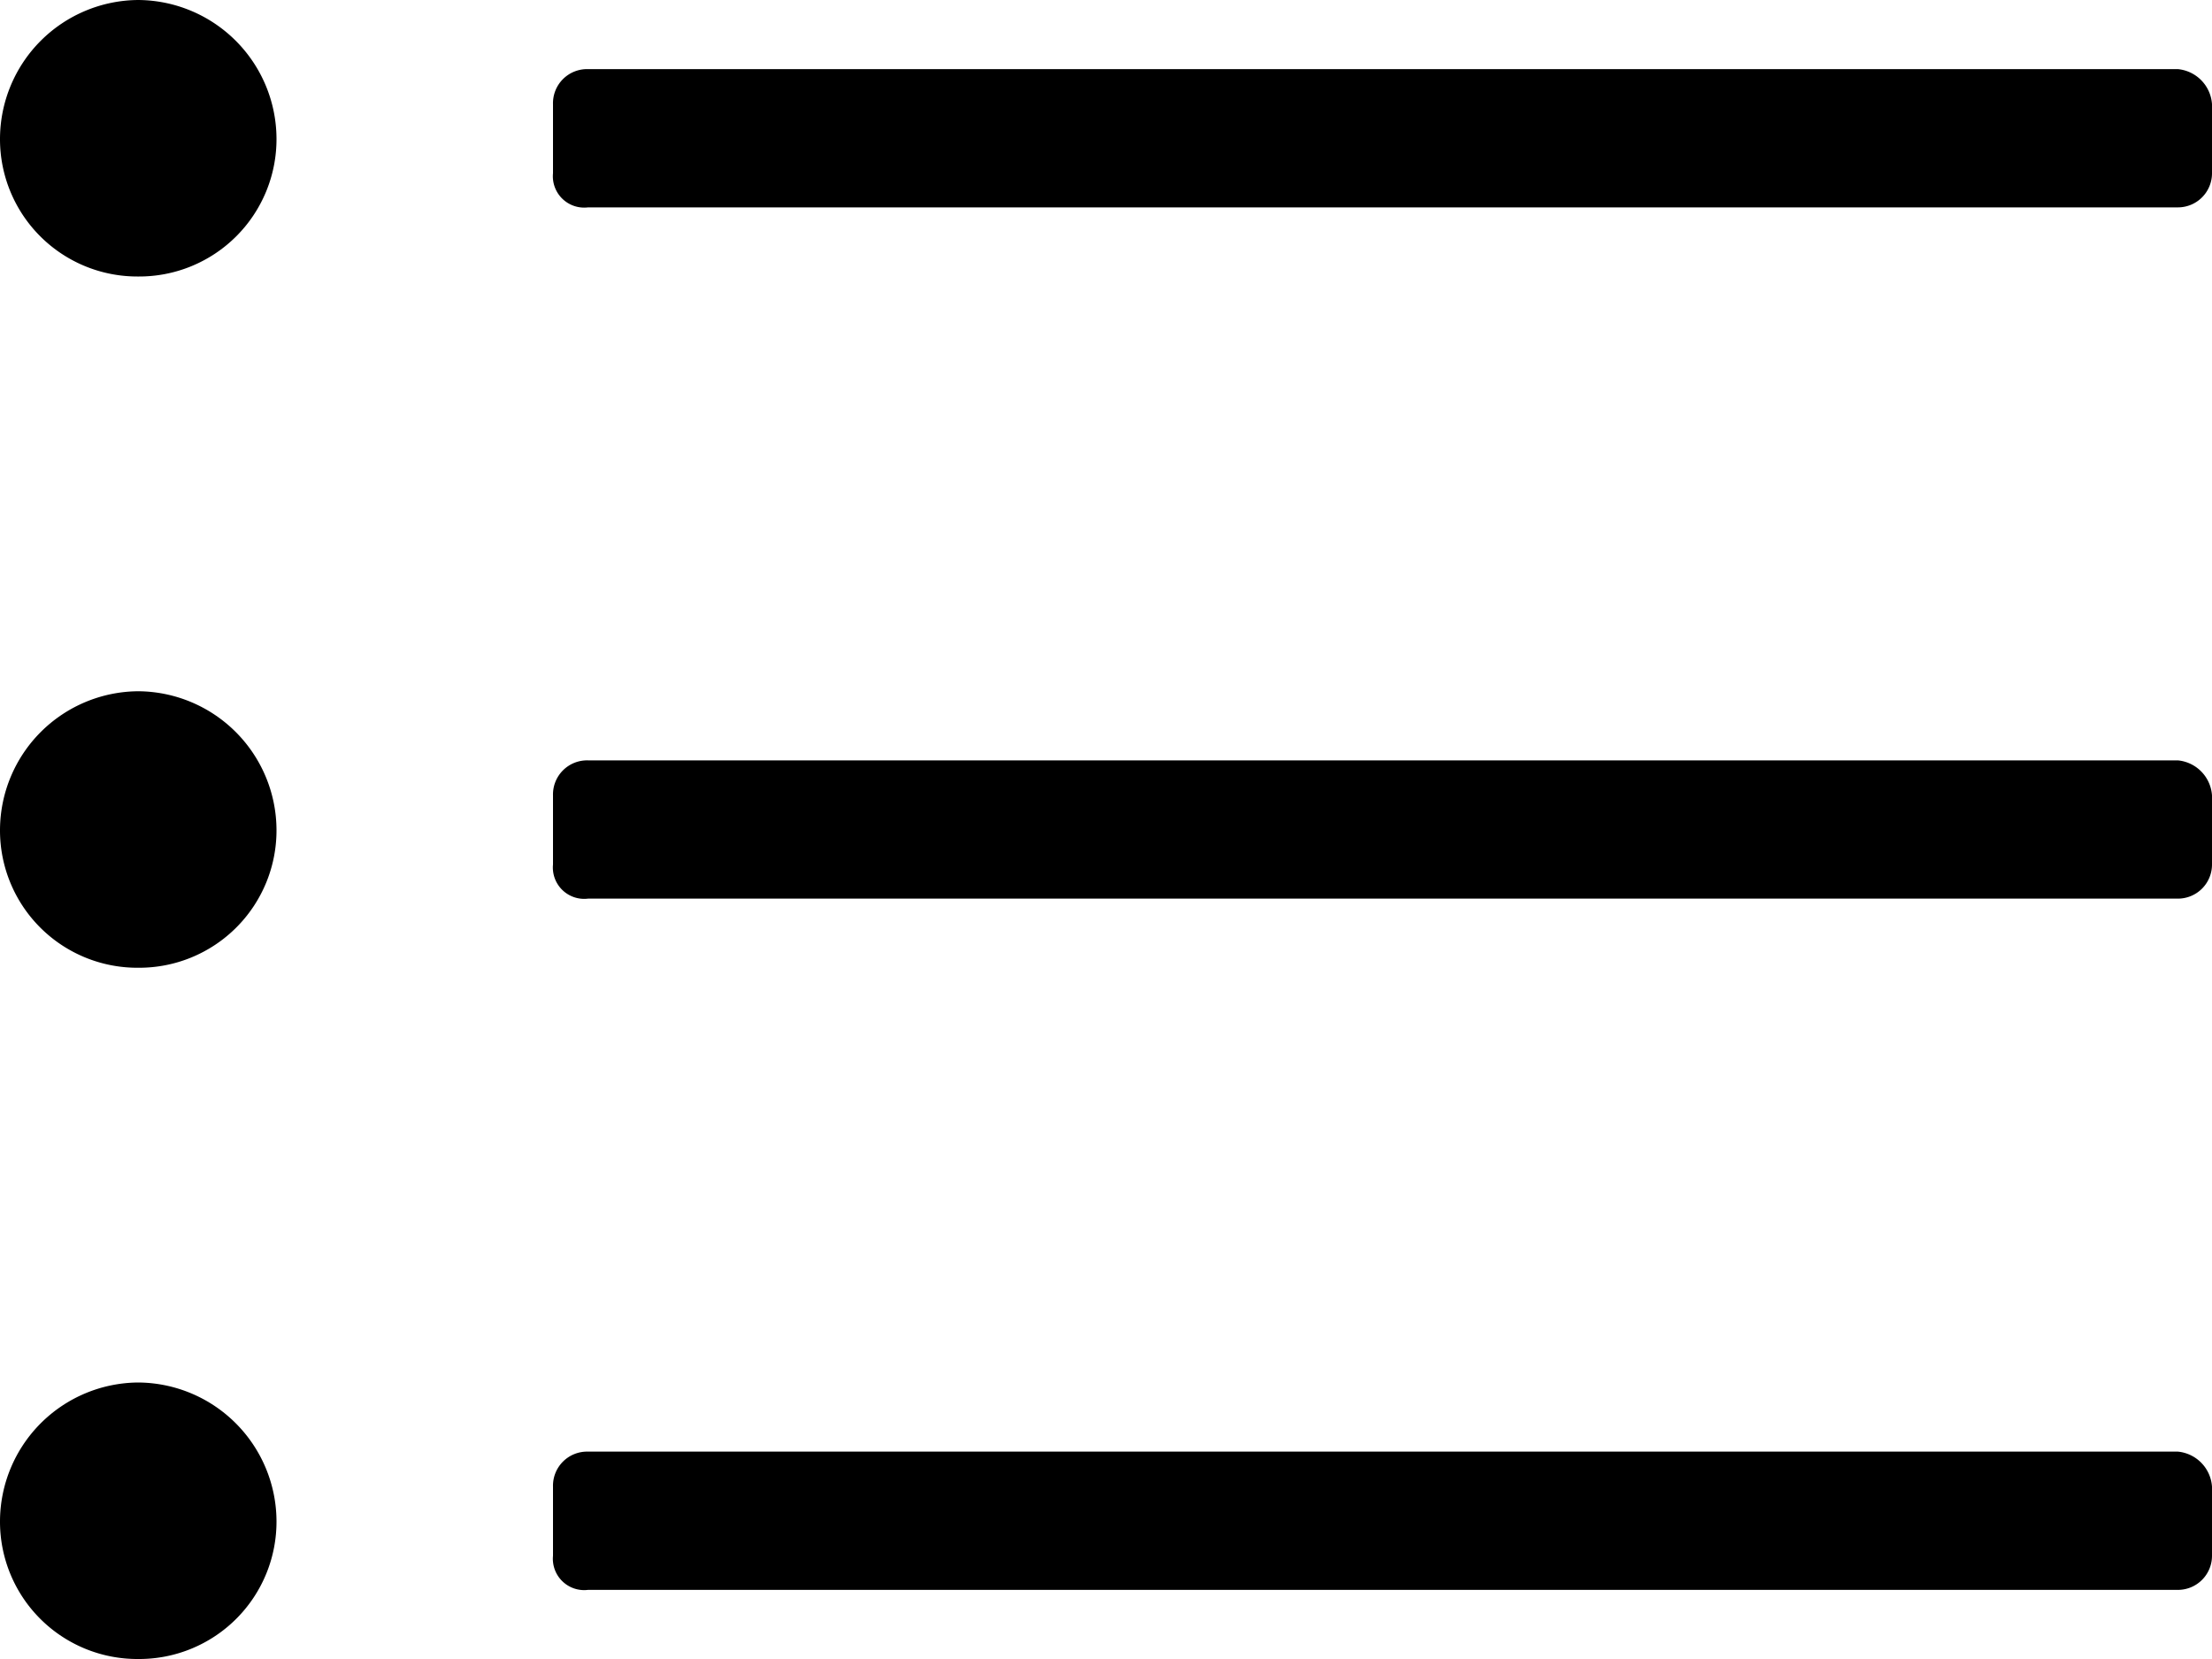 <svg id="Layer_1" data-name="Layer 1" xmlns="http://www.w3.org/2000/svg" viewBox="0 0 24 18"><path d="M1.5,7.5A1.51,1.51,0,0,0,0,9a1.49,1.49,0,0,0,1.5,1.5A1.49,1.49,0,0,0,3,9,1.51,1.51,0,0,0,1.5,7.5ZM1.5,0A1.51,1.51,0,0,0,0,1.5,1.49,1.49,0,0,0,1.5,3,1.49,1.49,0,0,0,3,1.5,1.51,1.51,0,0,0,1.5,0Zm0,15A1.51,1.51,0,0,0,0,16.5,1.49,1.49,0,0,0,1.5,18,1.49,1.49,0,0,0,3,16.5,1.51,1.51,0,0,0,1.5,15ZM23.63.75H6.38A.37.37,0,0,0,6,1.13v.75a.34.34,0,0,0,.38.37H23.63A.37.37,0,0,0,24,1.88V1.13A.41.41,0,0,0,23.63.75Zm0,7.5H6.38A.37.37,0,0,0,6,8.63v.75a.34.34,0,0,0,.38.37H23.63A.37.37,0,0,0,24,9.38V8.63A.41.41,0,0,0,23.63,8.25Zm0,7.5H6.38a.37.37,0,0,0-.38.38v.75a.34.34,0,0,0,.38.37H23.63a.37.37,0,0,0,.37-.37v-.75A.41.41,0,0,0,23.63,15.75Z"/></svg>